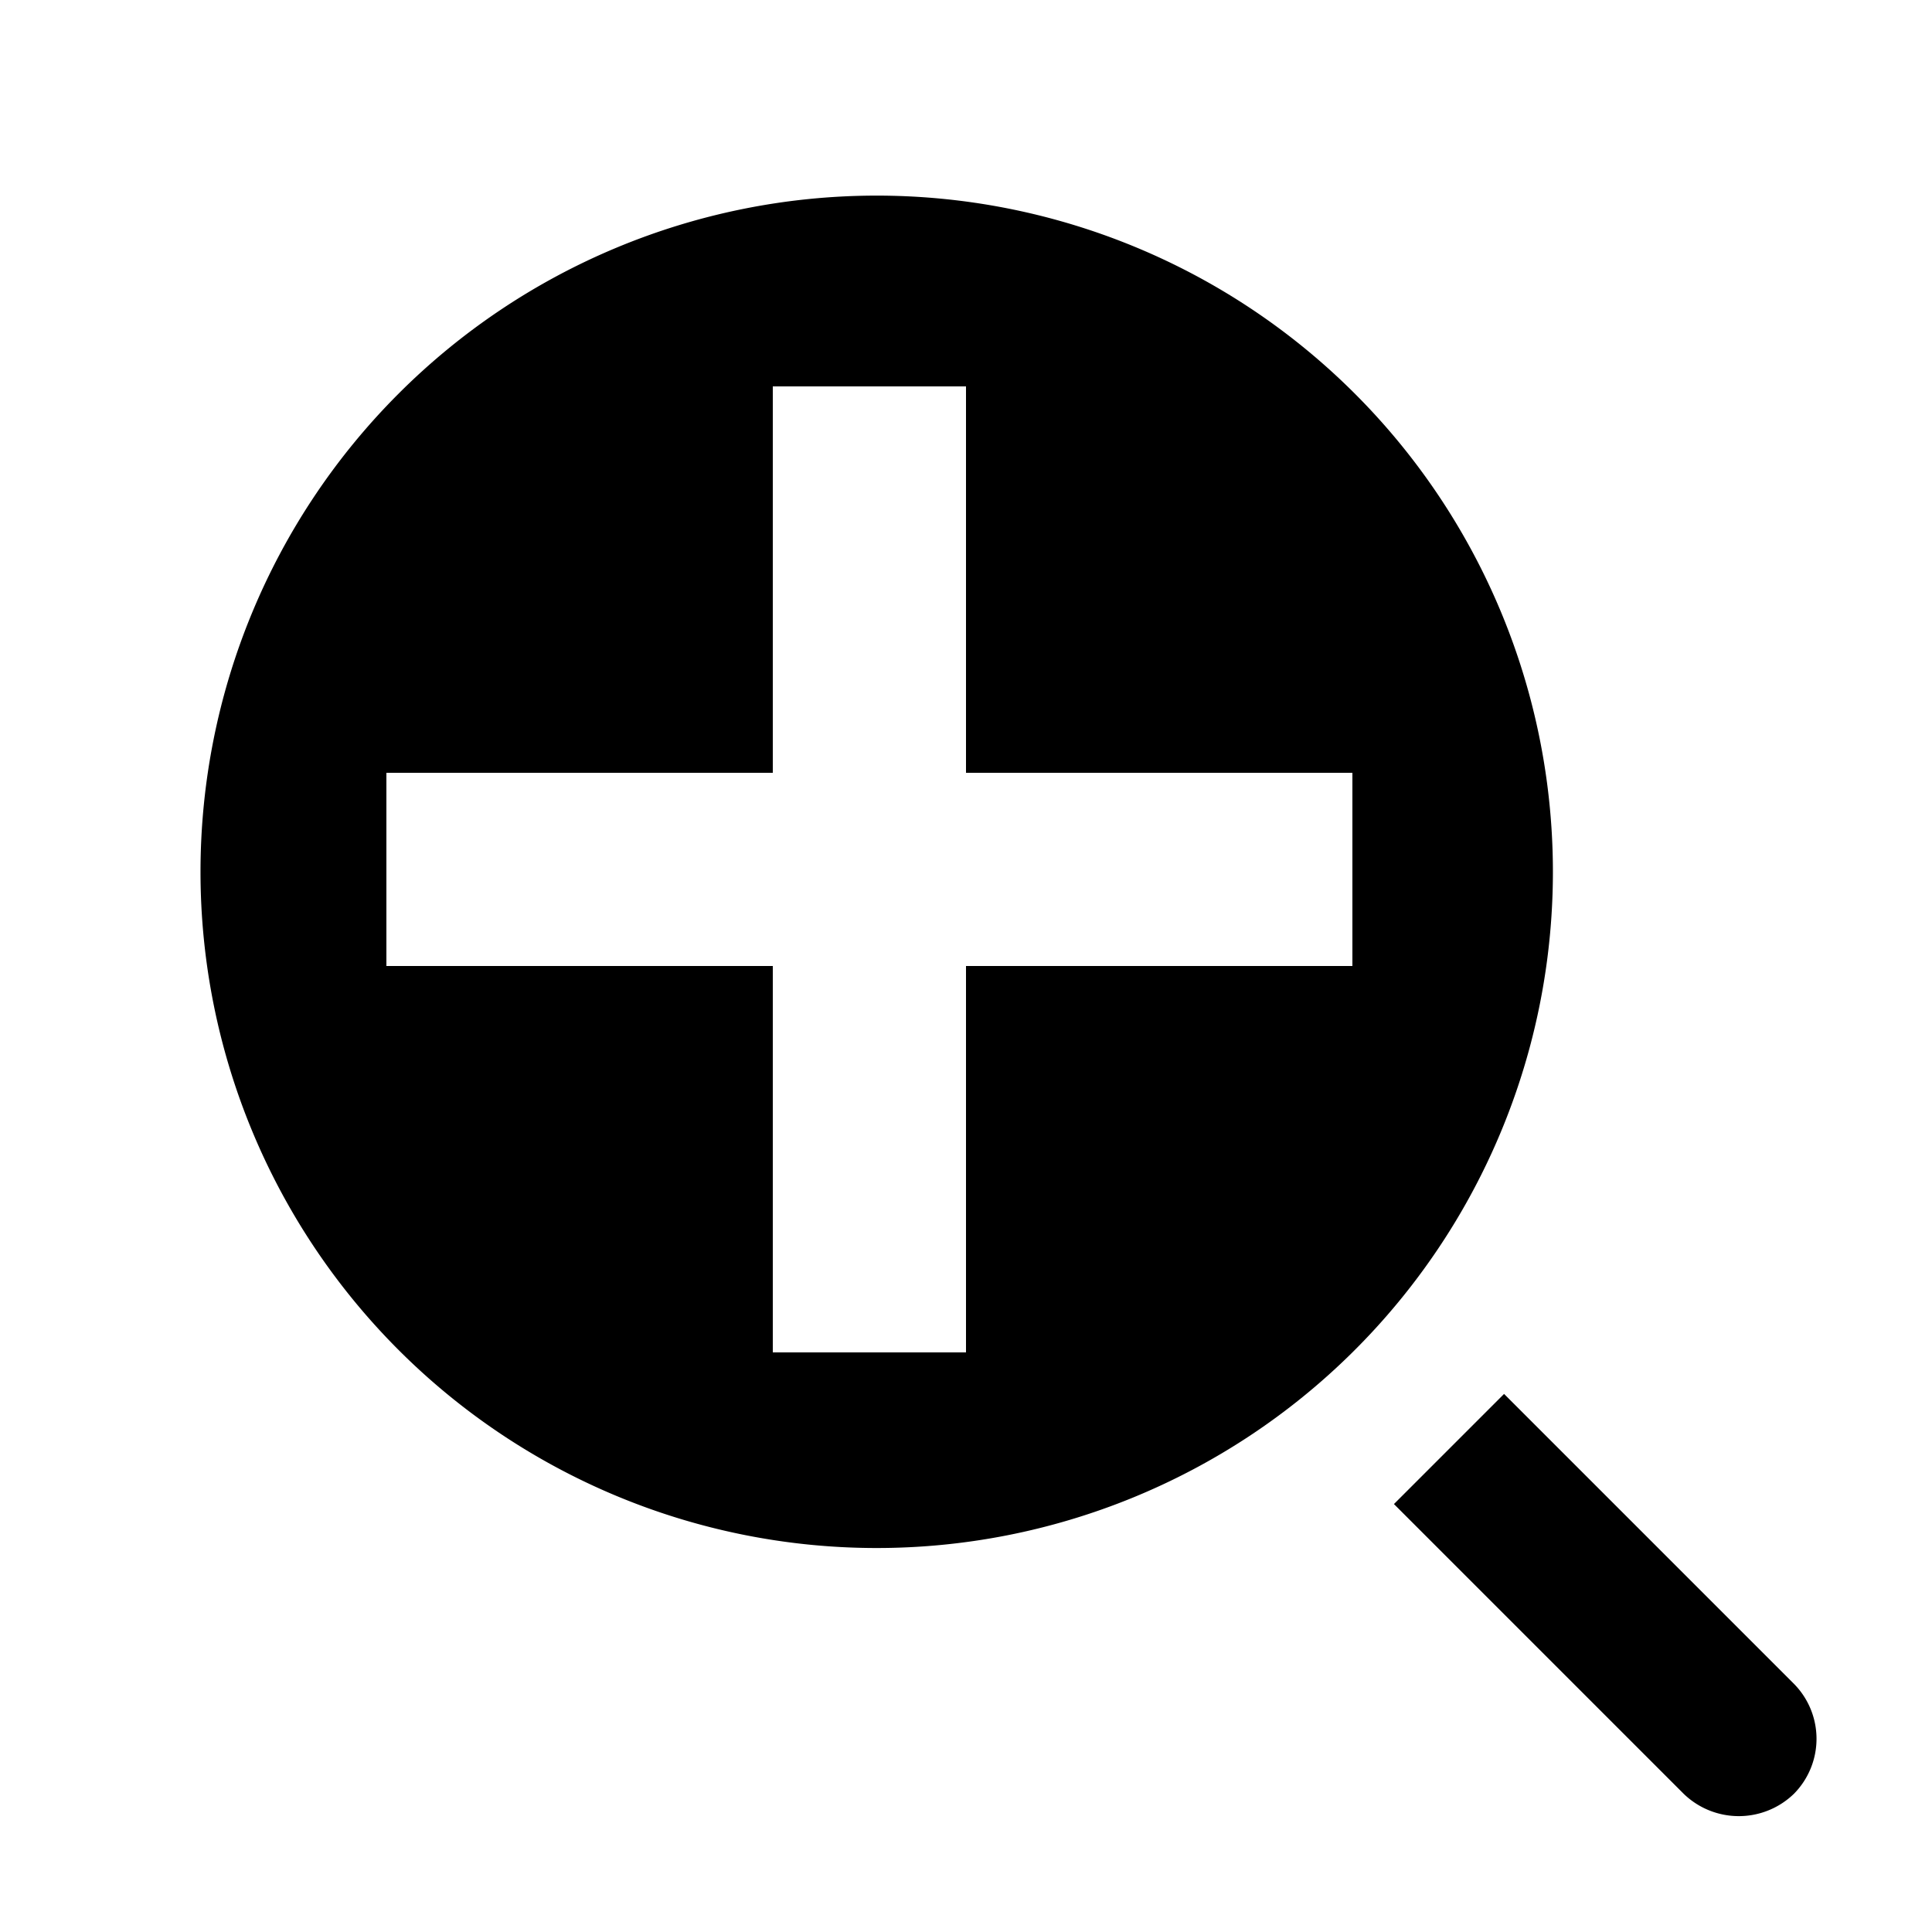 <svg id="Layer_1" data-name="Layer 1" xmlns="http://www.w3.org/2000/svg" viewBox="0 0 20 20"><title>svg_zoom-in</title><path d="M14,4.05A7,7,0,1,0,14,14,7,7,0,0,0,14,4.05ZM10,10v4H8V10H4V8H8V4h2V8h4v2Z"/><path d="M18.57,17.43l-3-3-1.14,1.14,3,3a.82.82,0,0,0,1.14,0A.81.81,0,0,0,18.57,17.43Z"/></svg>